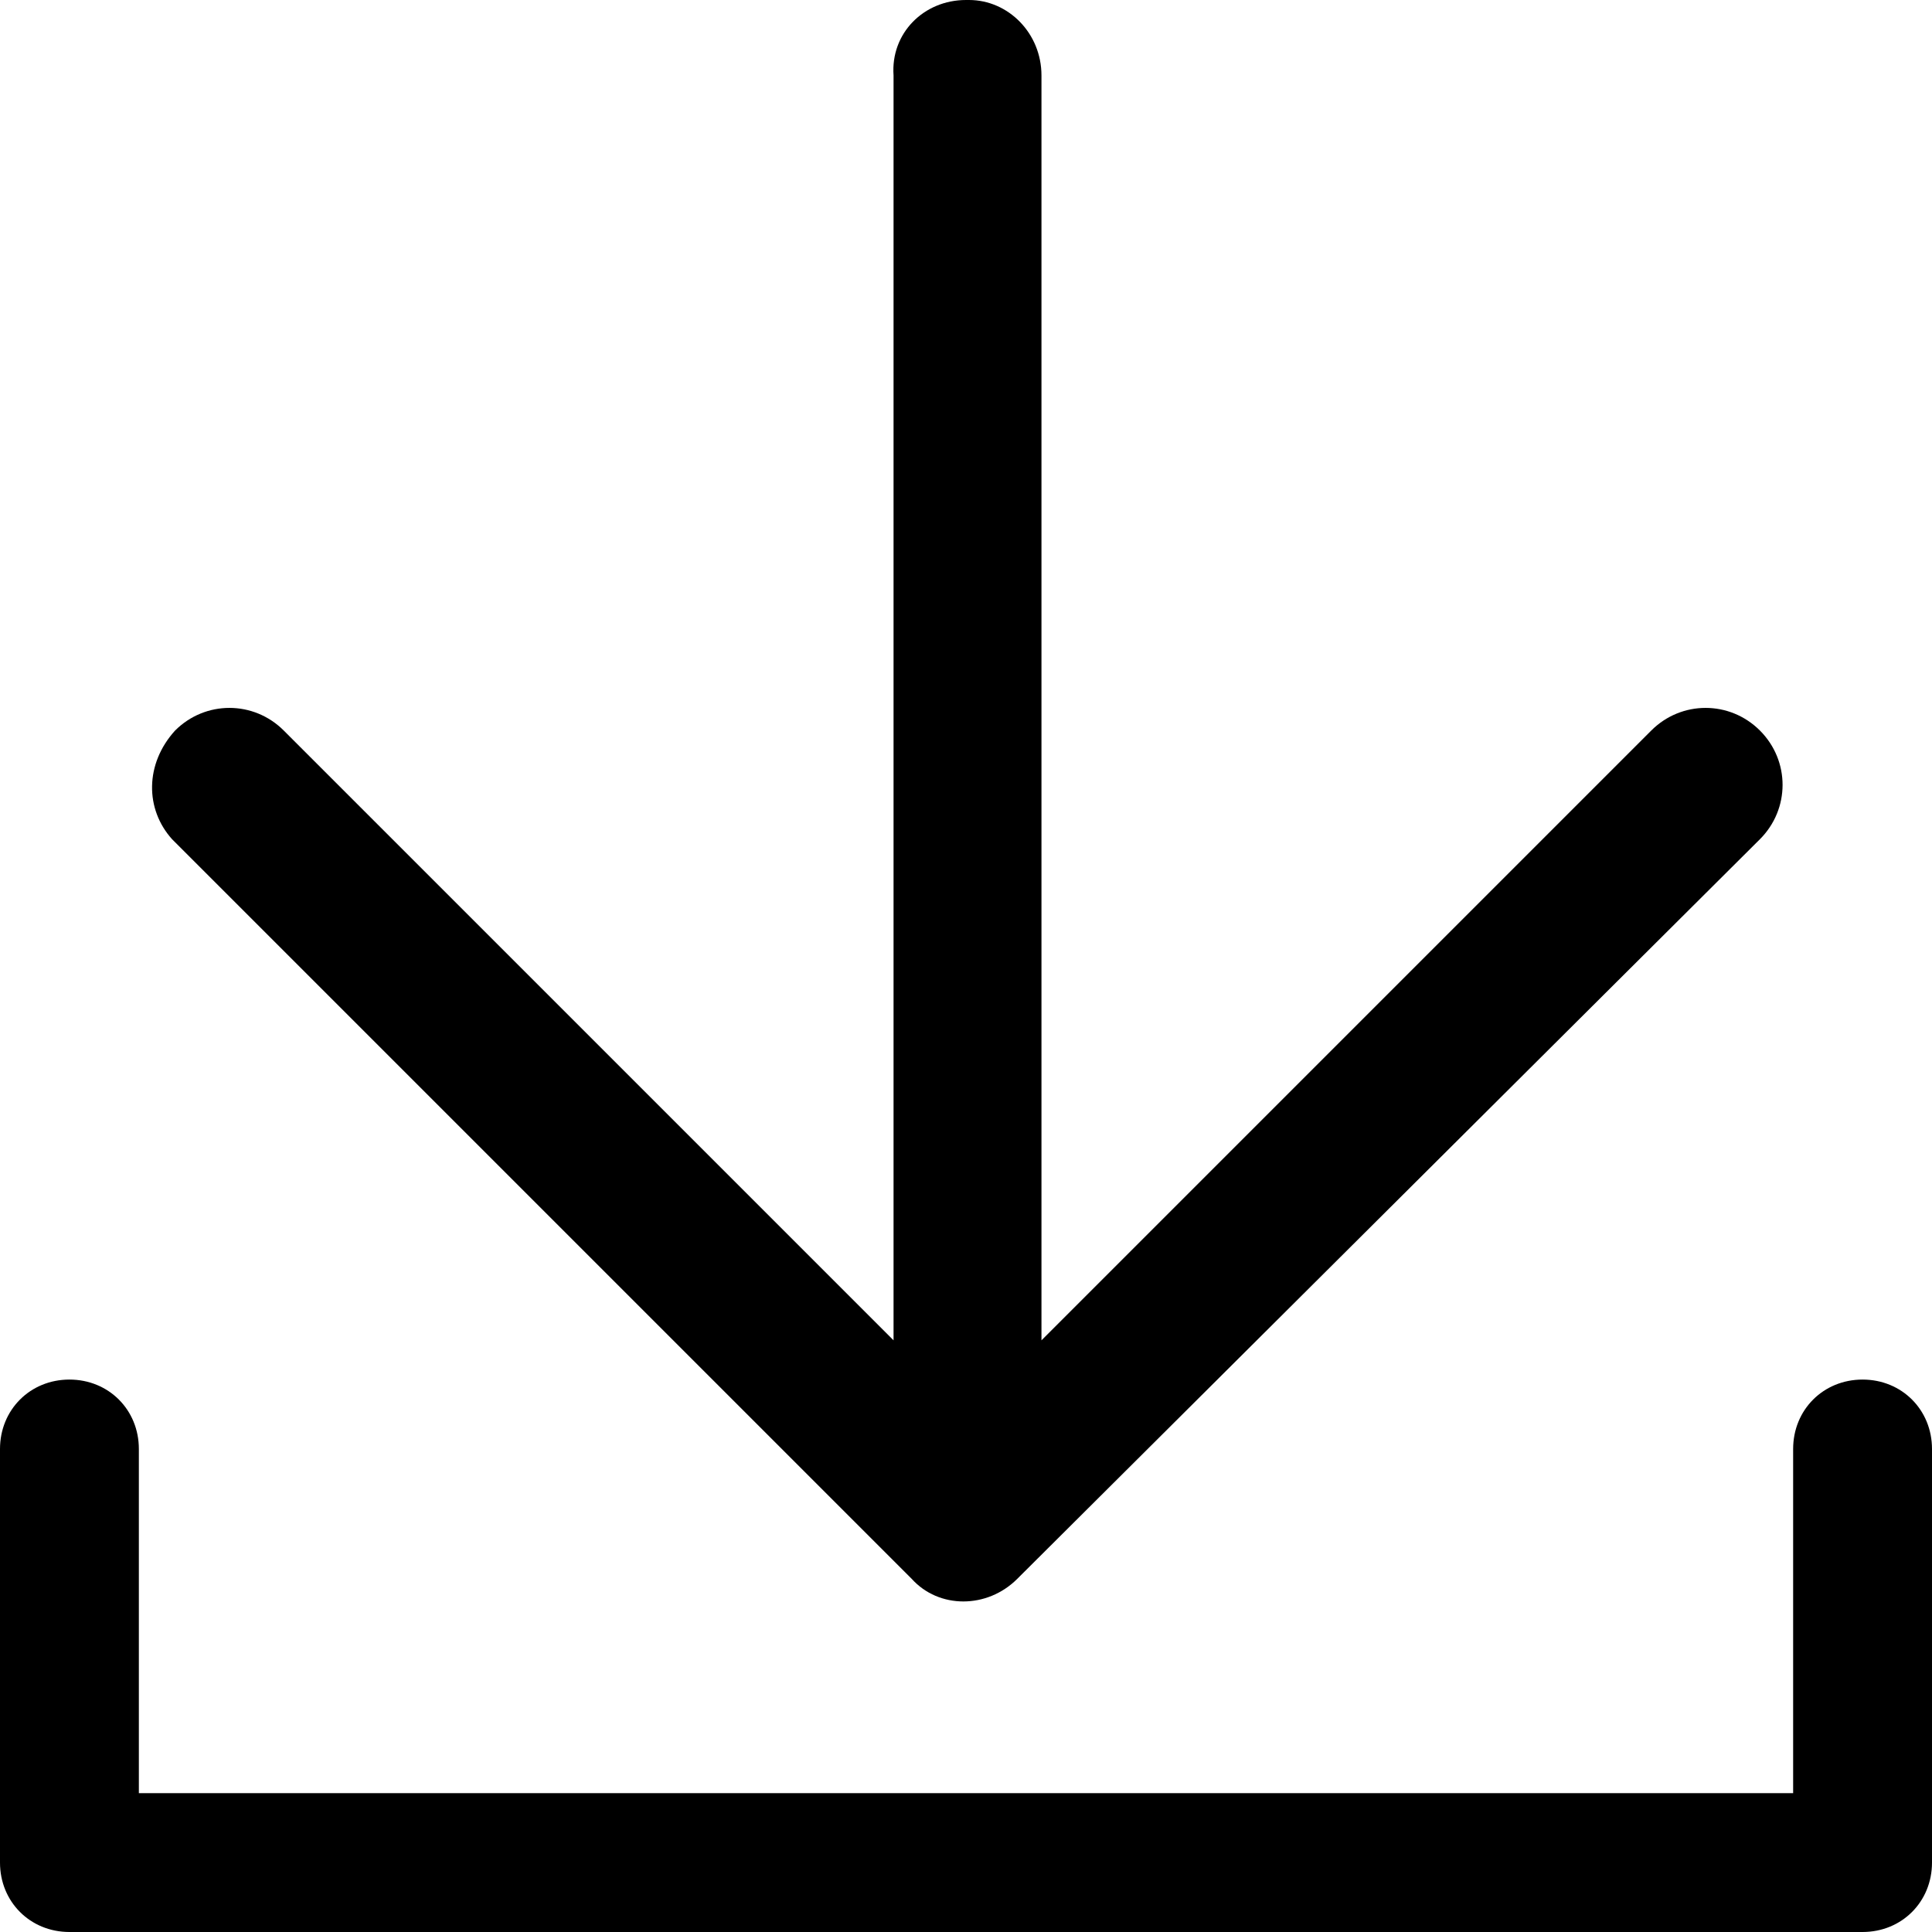 <?xml version="1.0" encoding="utf-8"?>
<!-- Generator: Adobe Illustrator 19.0.0, SVG Export Plug-In . SVG Version: 6.00 Build 0)  -->
<svg version="1.1" id="图层_1" xmlns="http://www.w3.org/2000/svg" xmlns:xlink="http://www.w3.org/1999/xlink" x="0px" y="0px"
	 viewBox="0 0 64 64" style="enable-background:new 0 0 64 64;" xml:space="preserve">
<g id="XMLID_1_">
	<path id="XMLID_2_" d="M5.8,24.2c1-1,2.6-1,3.6,0l20.2,20.2V2.5c0,0,0,0,0,0C29.5,1.1,30.6,0,32,0c0,0,0,0,0.1,0
		c1.3,0,2.4,1.1,2.4,2.5v41.9l20.2-20.2c1-1,2.6-1,3.6,0c1,1,1,2.6,0,3.6L33.8,52.2l-0.1,0.1c0,0,0,0,0,0c-1,1-2.6,1-3.5,0L5.7,27.8
		C4.8,26.8,4.8,25.3,5.8,24.2C5.7,24.2,5.7,24.2,5.8,24.2z"/>
	<path id="XMLID_3_" d="M61.7,45.7c-1.3,0-2.3,1-2.3,2.3v11.4H4.6V48c0-1.3-1-2.3-2.3-2.3C1,45.7,0,46.7,0,48v13.7C0,63,1,64,2.3,64
		h59.4l0,0c1.3,0,2.3-1,2.3-2.3V48C64,46.7,63,45.7,61.7,45.7z"/>
</g>
</svg>
